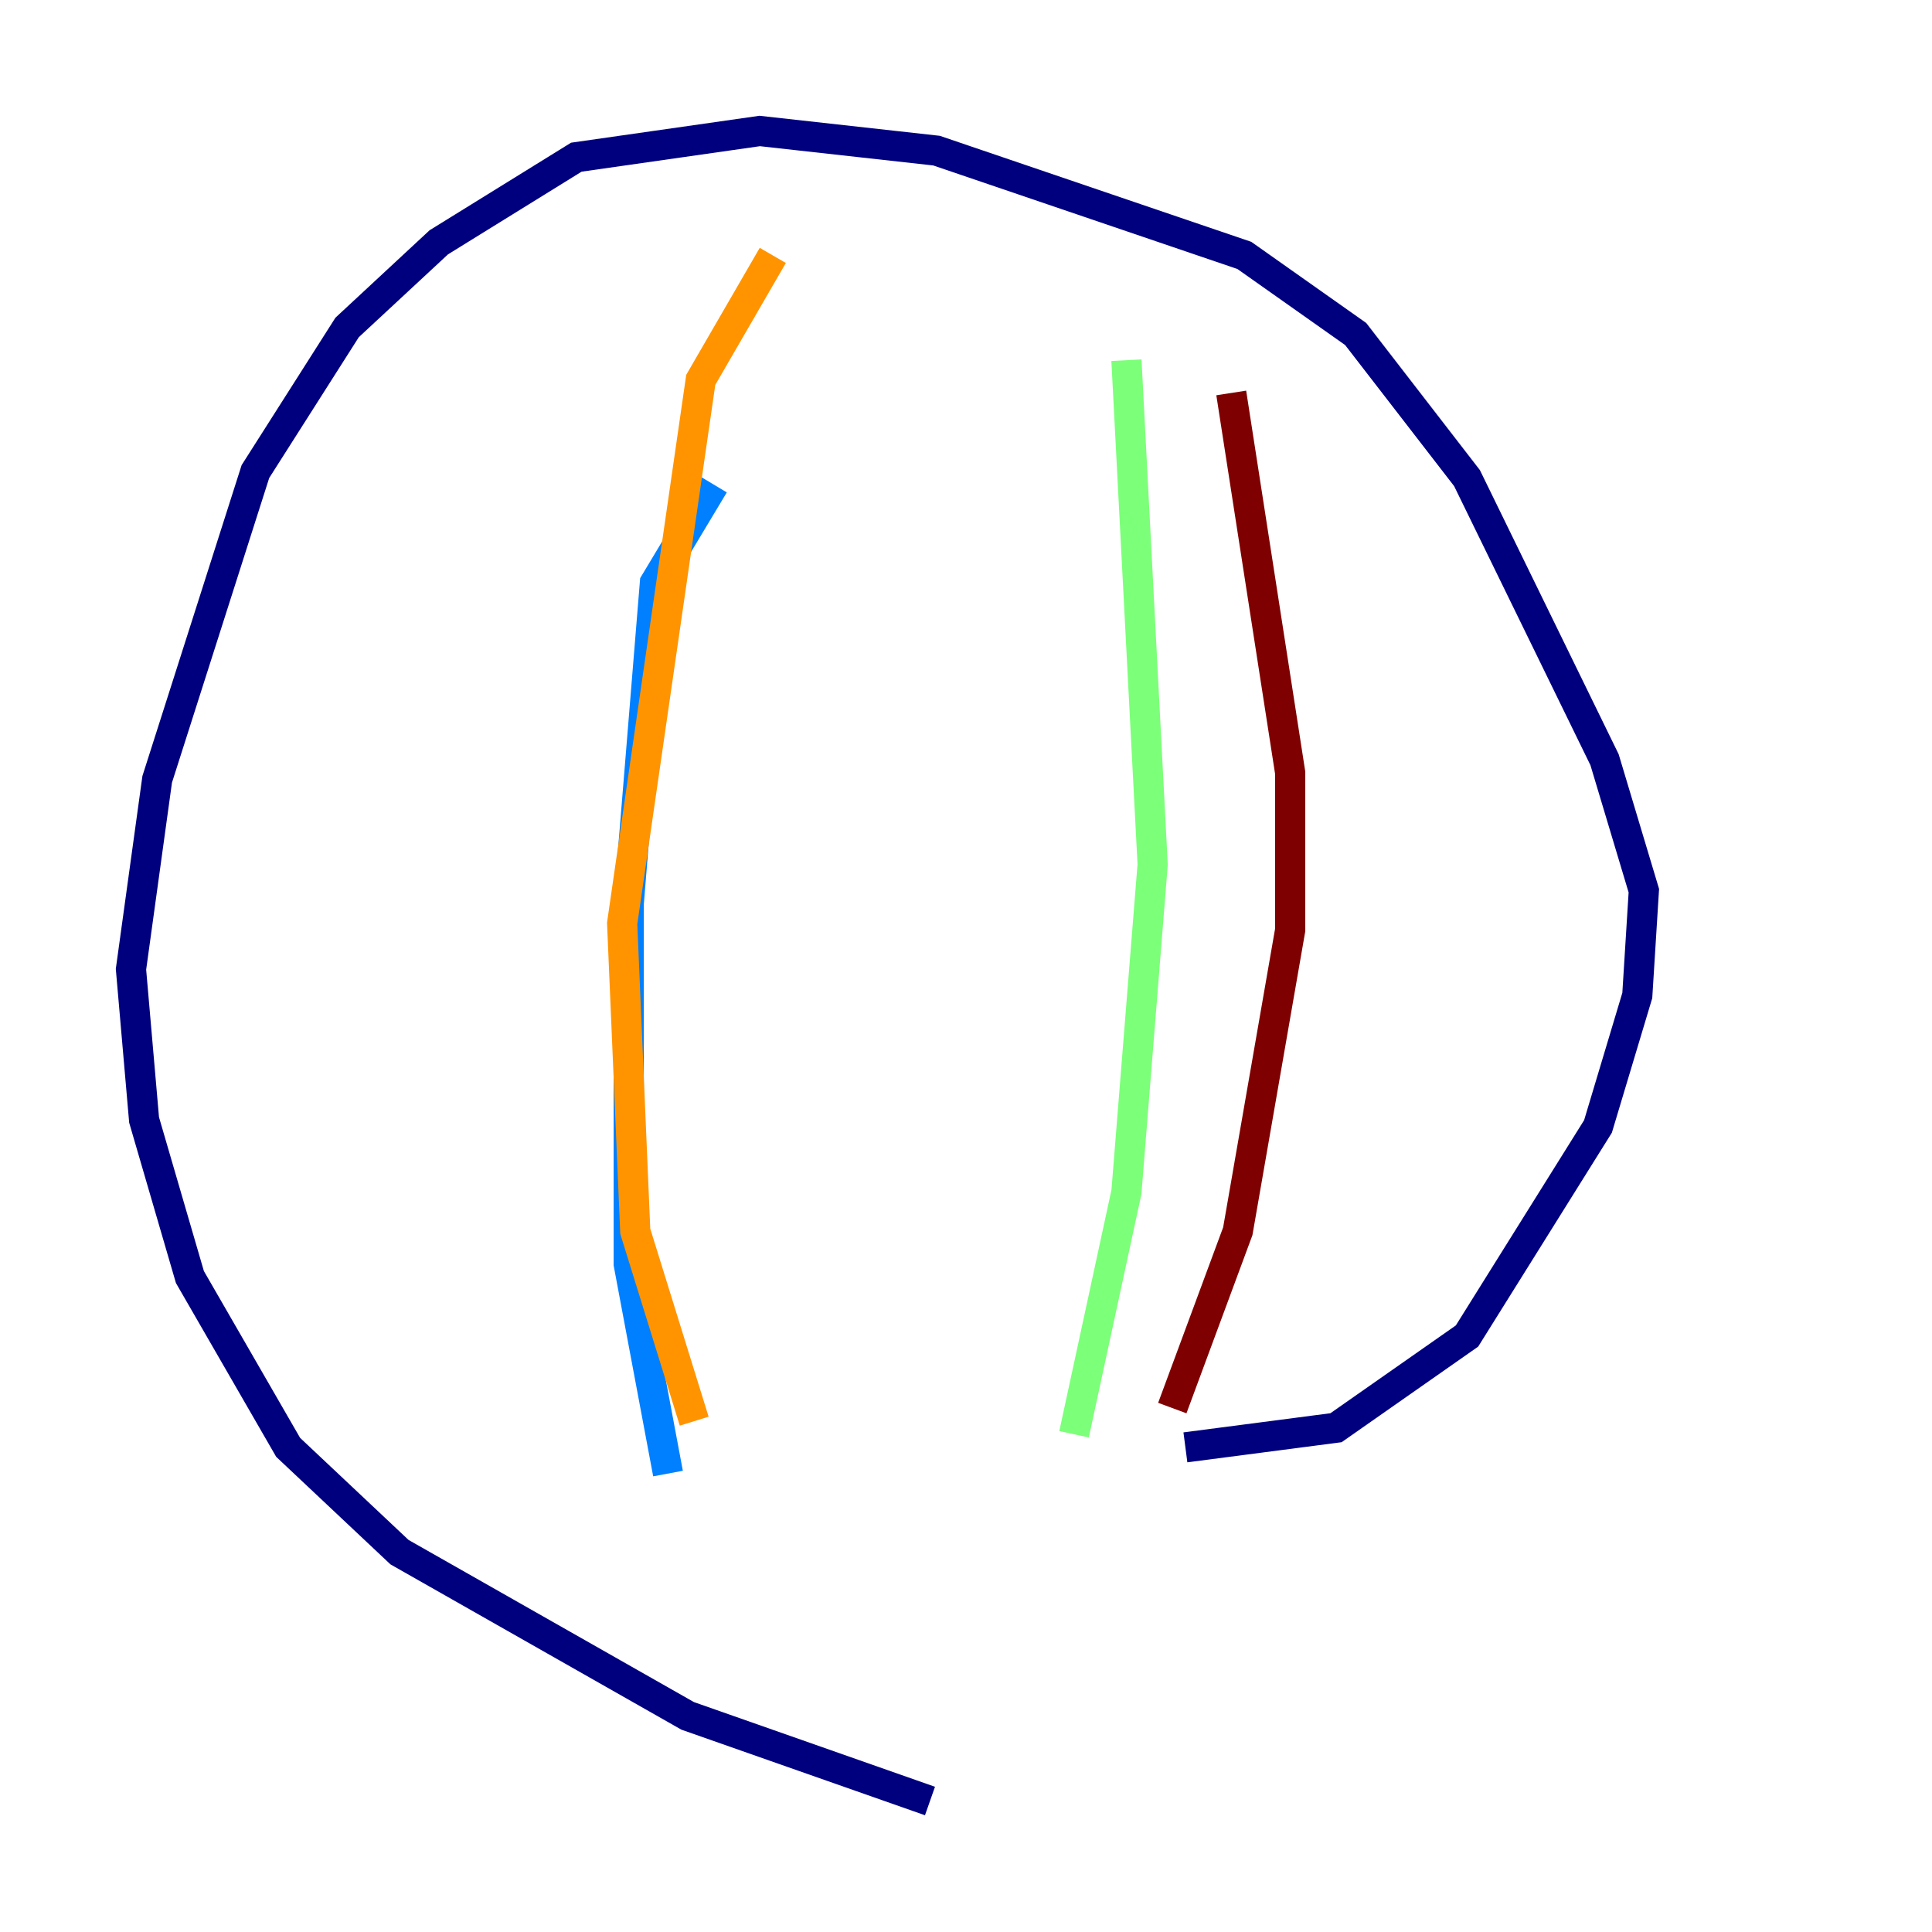 <?xml version="1.0" encoding="utf-8" ?>
<svg baseProfile="tiny" height="128" version="1.2" viewBox="0,0,128,128" width="128" xmlns="http://www.w3.org/2000/svg" xmlns:ev="http://www.w3.org/2001/xml-events" xmlns:xlink="http://www.w3.org/1999/xlink"><defs /><polyline fill="none" points="61.614,119.322 45.559,113.681 26.468,102.834 19.091,95.891 12.583,84.61 9.546,74.197 8.678,64.217 10.414,51.634 16.922,31.241 22.997,21.695 29.071,16.054 38.183,10.414 50.332,8.678 62.047,9.98 82.441,16.922 89.817,22.129 97.193,31.675 106.305,50.332 108.909,59.01 108.475,65.953 105.871,74.63 97.193,88.515 88.515,94.59 78.536,95.891" stroke="#00007f" stroke-width="2" /><polyline fill="none" points="47.295,32.108 43.39,38.617 41.654,59.878 41.654,83.742 44.258,97.627" stroke="#0080ff" stroke-width="2" /><polyline fill="none" points="74.63,23.864 76.366,57.275 74.63,78.969 71.159,95.024" stroke="#7cff79" stroke-width="2" /><polyline fill="none" points="51.2,16.922 46.427,25.166 41.22,61.18 42.088,81.573 45.993,94.156" stroke="#ff9400" stroke-width="2" /><polyline fill="none" points="81.573,26.034 85.478,51.2 85.478,61.614 82.007,81.573 77.668,93.288" stroke="#7f0000" stroke-width="2" /></svg>